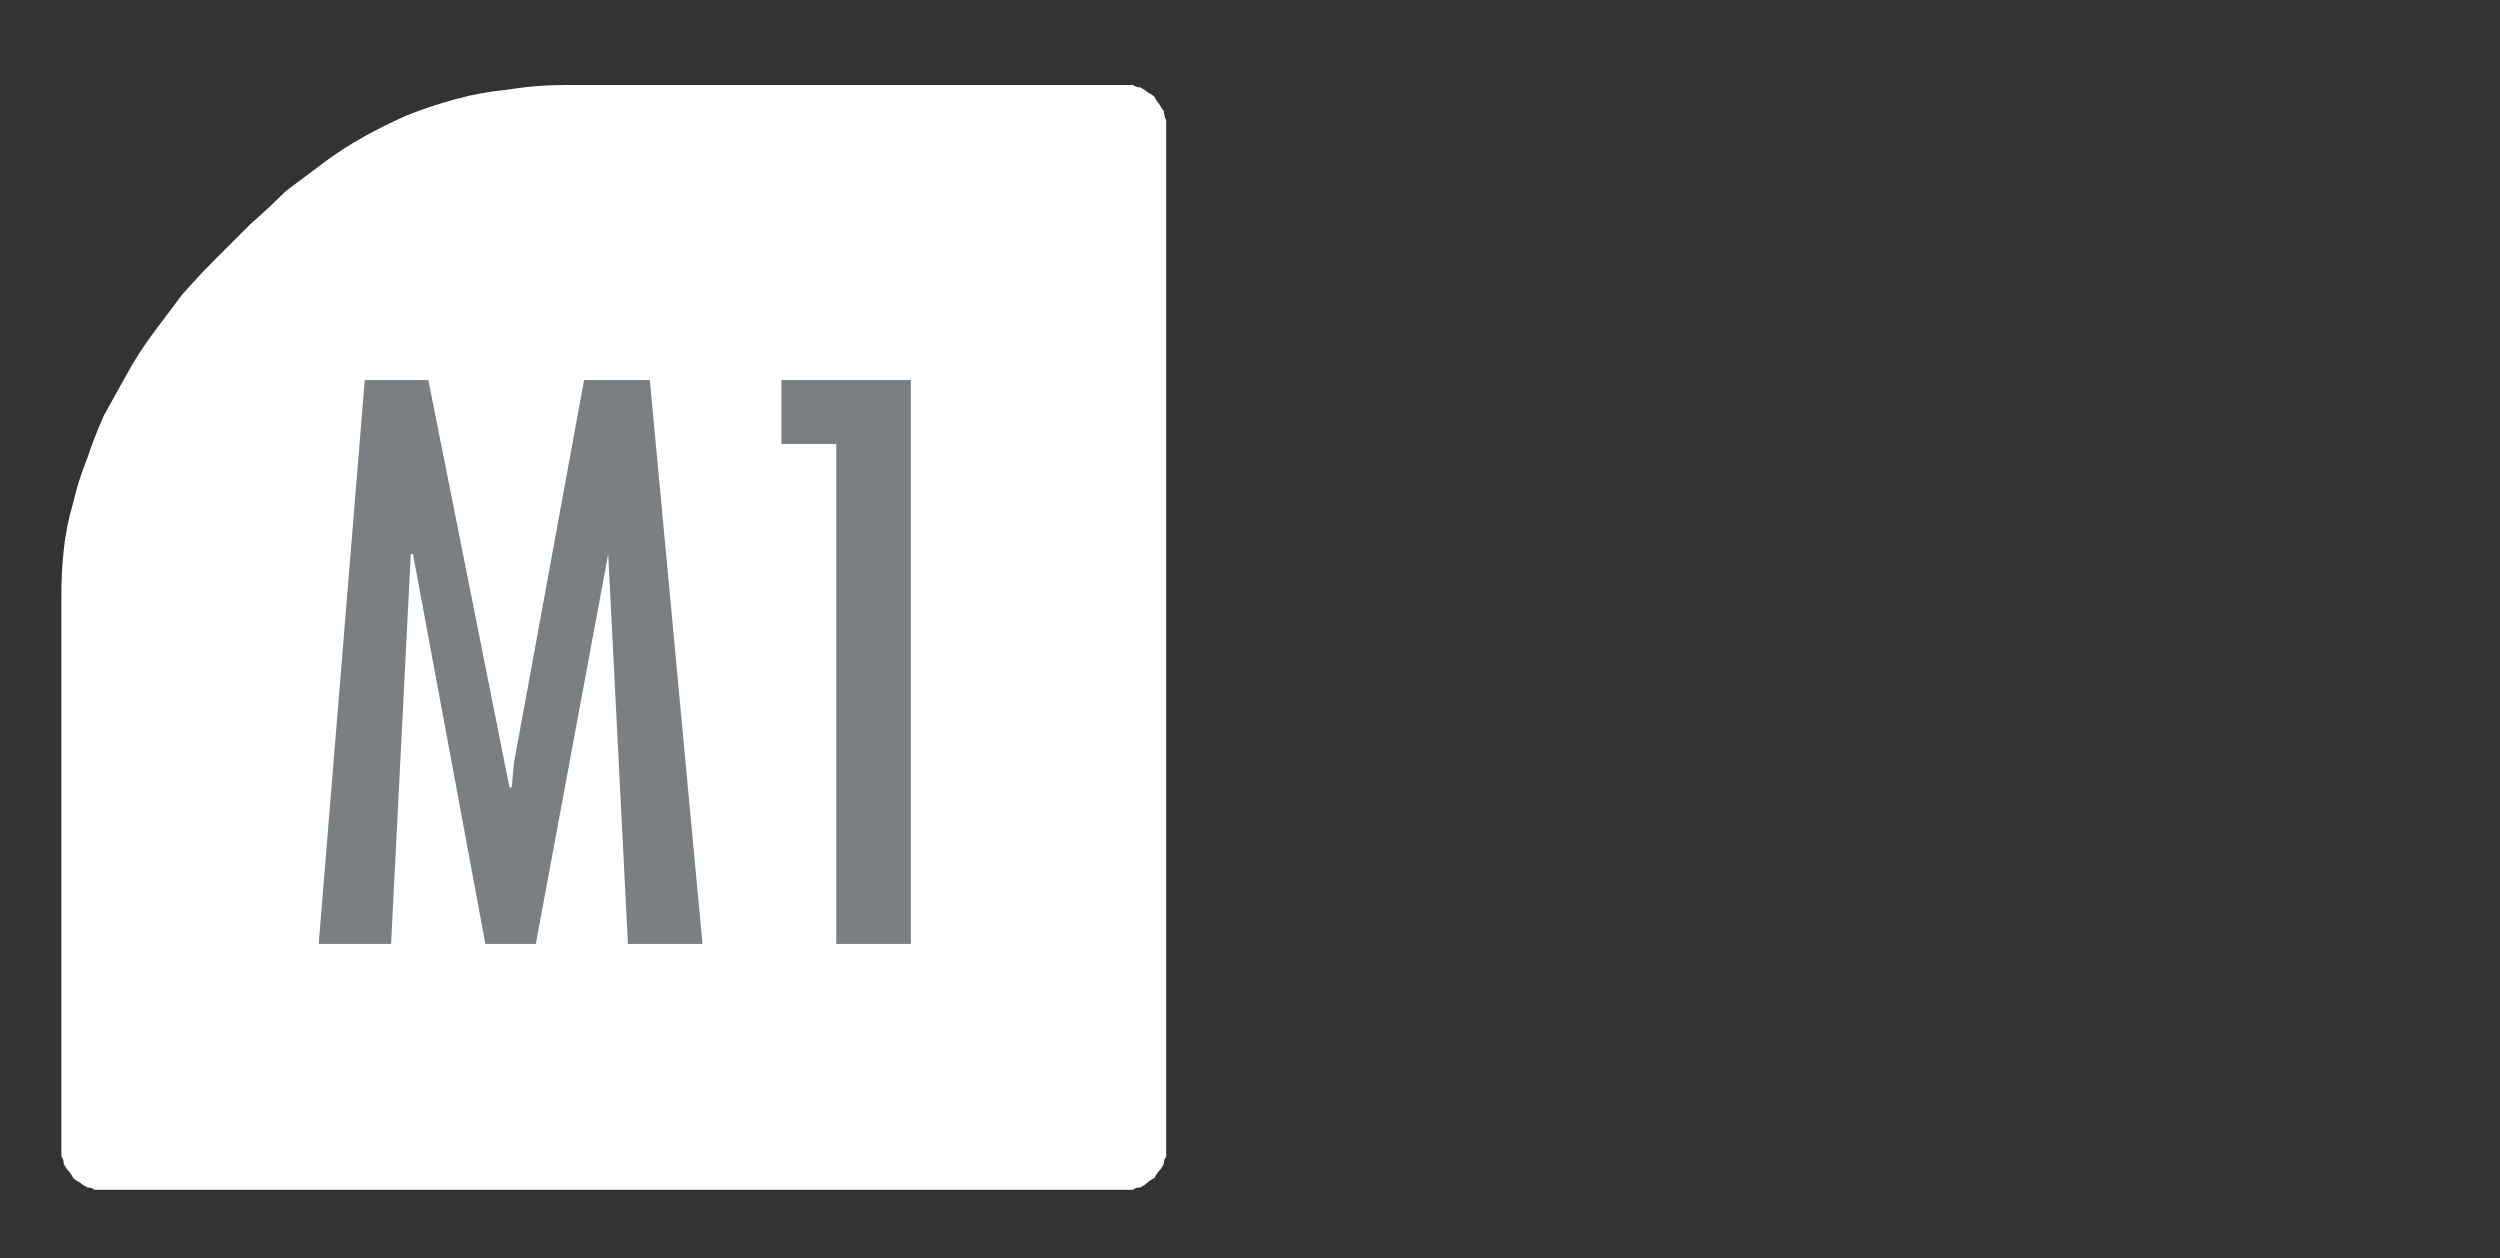 <?xml version="1.0" encoding="UTF-8" standalone="no"?>
<svg xmlns:ffdec="https://www.free-decompiler.com/flash" xmlns:xlink="http://www.w3.org/1999/xlink" ffdec:objectType="frame" height="26.65px" width="52.95px" xmlns="http://www.w3.org/2000/svg">
  <rect width="100%" height="100%" fill="#333333" stroke="none"/>
  <g transform="matrix(1.0, 0.0, 0.0, 1.0, 0.0, 0.6)">
    <use ffdec:characterId="119" height="26.0" transform="matrix(1.0, 0.0, 0.0, 1.0, 0.0, 0.0)" width="26.0" xlink:href="#shape0"/>
    <use ffdec:characterId="120" height="12.8" transform="matrix(0.929, 0.0, 0.0, 0.933, 6.75, 7.45)" width="13.5" xlink:href="#shape1"/>
  </g>
  <defs>
    <g id="shape0" transform="matrix(1.0, 0.0, 0.0, 1.0, 0.0, 0.0)">
      <path d="M12.0 1.2 L23.8 1.2 Q23.9 1.2 24.0 1.2 24.05 1.25 24.15 1.25 24.25 1.3 24.3 1.35 24.4 1.4 24.45 1.45 24.5 1.55 24.55 1.6 24.6 1.7 24.65 1.75 24.65 1.85 24.7 1.95 24.7 2.0 24.7 2.1 L24.7 23.7 Q24.7 23.8 24.7 23.9 24.65 23.95 24.65 24.05 24.6 24.15 24.55 24.2 24.5 24.25 24.45 24.35 24.35 24.4 24.3 24.45 24.25 24.5 24.15 24.55 24.05 24.55 24.0 24.6 23.9 24.6 23.8 24.6 L2.2 24.6 Q2.1 24.6 2.0 24.6 1.95 24.55 1.85 24.55 1.75 24.5 1.7 24.45 1.6 24.4 1.55 24.35 1.5 24.25 1.45 24.2 1.4 24.15 1.35 24.05 1.35 23.95 1.3 23.9 1.3 23.8 1.3 23.7 1.3 23.7 1.3 12.0 1.3 11.5 1.35 11.05 1.4 10.55 1.55 10.05 1.65 9.6 1.85 9.1 2.0 8.65 2.2 8.2 2.45 7.75 2.7 7.3 2.95 6.85 3.25 6.45 3.55 6.05 3.85 5.65 4.2 5.25 4.55 4.9 4.95 4.5 5.3 4.15 5.7 3.8 6.05 3.45 6.45 3.15 6.85 2.85 7.25 2.55 7.7 2.3 8.15 2.05 8.6 1.85 9.1 1.65 9.65 1.5 10.2 1.35 10.75 1.3 11.35 1.2 12.0 1.2 L12.0 1.2" fill="#ffffff" fill-rule="evenodd" stroke="none"/>
    </g>
    <g id="shape1" transform="matrix(1.0, 0.0, 0.0, 1.0, 0.0, 0.0)">
      <path d="M4.45 8.7 L6.05 0.0 7.55 0.0 8.75 12.8 7.05 12.8 6.6 3.95 4.95 12.8 3.8 12.8 2.15 3.95 2.1 3.95 1.65 12.8 0.0 12.8 1.05 0.0 2.5 0.0 4.35 9.25 4.4 9.25 4.45 8.7 M10.55 0.0 L13.5 0.0 13.5 12.8 11.8 12.8 11.8 1.45 10.55 1.45 10.55 0.0" fill="#7a7f83" fill-rule="evenodd" stroke="none"/>
    </g>
  </defs>
</svg>
